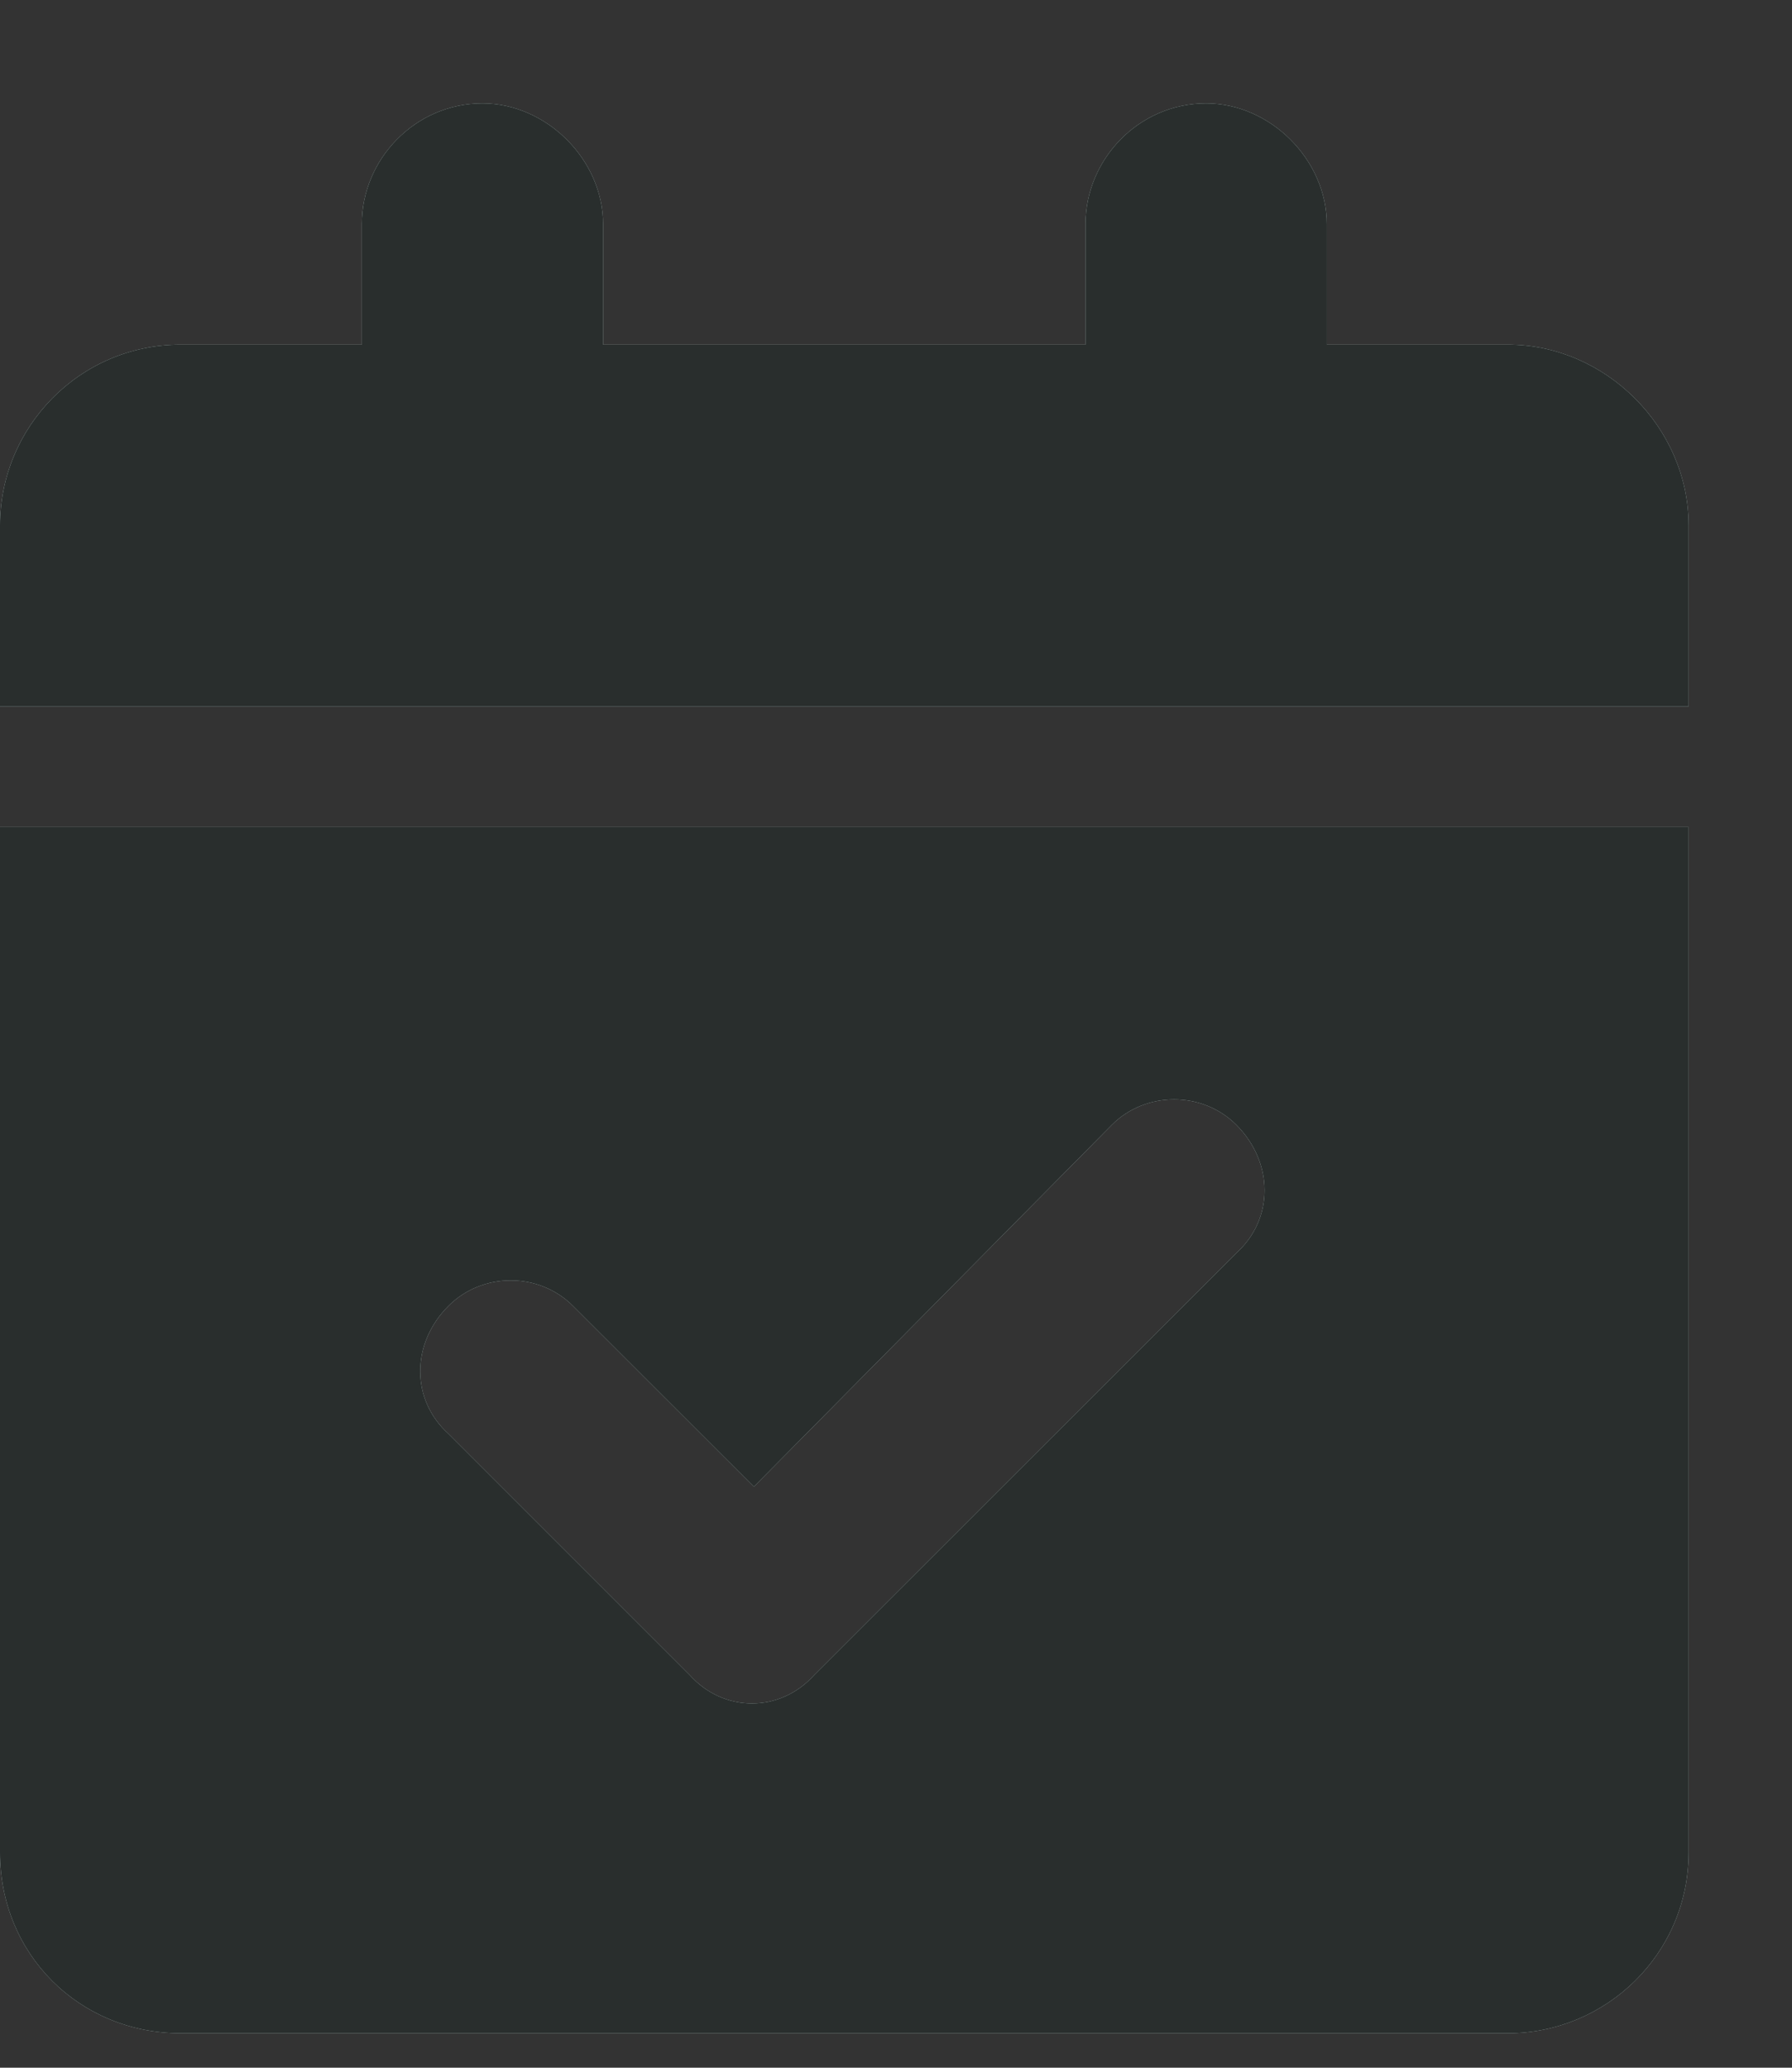 <svg width="13" height="15" viewBox="0 0 13 15" fill="none" xmlns="http://www.w3.org/2000/svg">
<rect x="0" y="0" width="13" height="15" fill="#333333" stroke="none"/>
<path d="M4.375 1.625V2.5H7.875V1.625C7.875 1.16 8.258 0.75 8.75 0.75C9.215 0.75 9.625 1.16 9.625 1.625V2.5H10.938C11.648 2.5 12.25 3.102 12.25 3.812V5.125H0V3.812C0 3.102 0.574 2.5 1.312 2.5H2.625V1.625C2.625 1.16 3.008 0.75 3.5 0.75C3.965 0.75 4.375 1.16 4.375 1.625ZM0 6H12.25V13.438C12.25 14.176 11.648 14.75 10.938 14.75H1.312C0.574 14.75 0 14.176 0 13.438V6ZM8.969 9.09C9.242 8.844 9.242 8.434 8.969 8.16C8.723 7.914 8.312 7.914 8.066 8.16L5.469 10.785L4.156 9.473C3.91 9.227 3.5 9.227 3.254 9.473C2.98 9.746 2.98 10.156 3.254 10.402L5.004 12.152C5.25 12.426 5.66 12.426 5.906 12.152L8.969 9.09Z" fill="white"/>
<path d="M4.375 1.625V2.5H7.875V1.625C7.875 1.16 8.258 0.75 8.75 0.75C9.215 0.75 9.625 1.16 9.625 1.625V2.5H10.938C11.648 2.5 12.25 3.102 12.25 3.812V5.125H0V3.812C0 3.102 0.574 2.5 1.312 2.5H2.625V1.625C2.625 1.16 3.008 0.75 3.5 0.75C3.965 0.75 4.375 1.16 4.375 1.625ZM0 6H12.25V13.438C12.25 14.176 11.648 14.75 10.938 14.75H1.312C0.574 14.75 0 14.176 0 13.438V6ZM8.969 9.09C9.242 8.844 9.242 8.434 8.969 8.16C8.723 7.914 8.312 7.914 8.066 8.16L5.469 10.785L4.156 9.473C3.91 9.227 3.5 9.227 3.254 9.473C2.98 9.746 2.98 10.156 3.254 10.402L5.004 12.152C5.25 12.426 5.66 12.426 5.906 12.152L8.969 9.09Z" fill="#007E6C" fill-opacity="0.2"/>
<path d="M4.375 1.625V2.5H7.875V1.625C7.875 1.16 8.258 0.75 8.75 0.75C9.215 0.75 9.625 1.16 9.625 1.625V2.5H10.938C11.648 2.5 12.25 3.102 12.25 3.812V5.125H0V3.812C0 3.102 0.574 2.5 1.312 2.5H2.625V1.625C2.625 1.16 3.008 0.75 3.5 0.75C3.965 0.75 4.375 1.16 4.375 1.625ZM0 6H12.25V13.438C12.25 14.176 11.648 14.75 10.938 14.75H1.312C0.574 14.75 0 14.176 0 13.438V6ZM8.969 9.09C9.242 8.844 9.242 8.434 8.969 8.16C8.723 7.914 8.312 7.914 8.066 8.16L5.469 10.785L4.156 9.473C3.91 9.227 3.5 9.227 3.254 9.473C2.98 9.746 2.98 10.156 3.254 10.402L5.004 12.152C5.25 12.426 5.66 12.426 5.906 12.152L8.969 9.09Z" fill="black" fill-opacity="0.8"/>
</svg>
